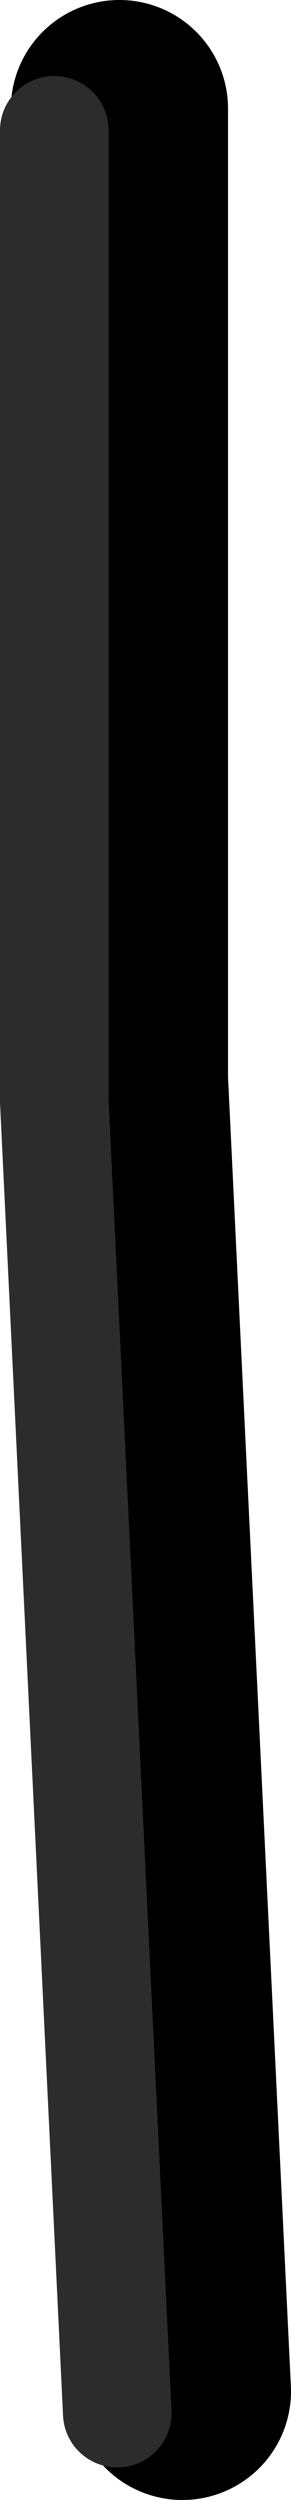 <?xml version="1.0" encoding="UTF-8" standalone="no"?>
<svg xmlns:ffdec="https://www.free-decompiler.com/flash" xmlns:xlink="http://www.w3.org/1999/xlink" ffdec:objectType="shape" height="115.1px" width="13.4px" xmlns="http://www.w3.org/2000/svg">
  <g transform="matrix(1.0, 0.0, 0.0, 1.0, 35.45, -8.9)">
    <path d="M-27.05 119.0 L-29.95 58.6 -29.95 13.9" fill="none" stroke="#000000" stroke-linecap="round" stroke-linejoin="round" stroke-width="10.0"/>
    <path d="M-30.05 120.0 L-32.95 59.6 -32.95 14.9" fill="none" stroke="#2c2c2c" stroke-linecap="round" stroke-linejoin="round" stroke-width="5.0"/>
  </g>
</svg>
